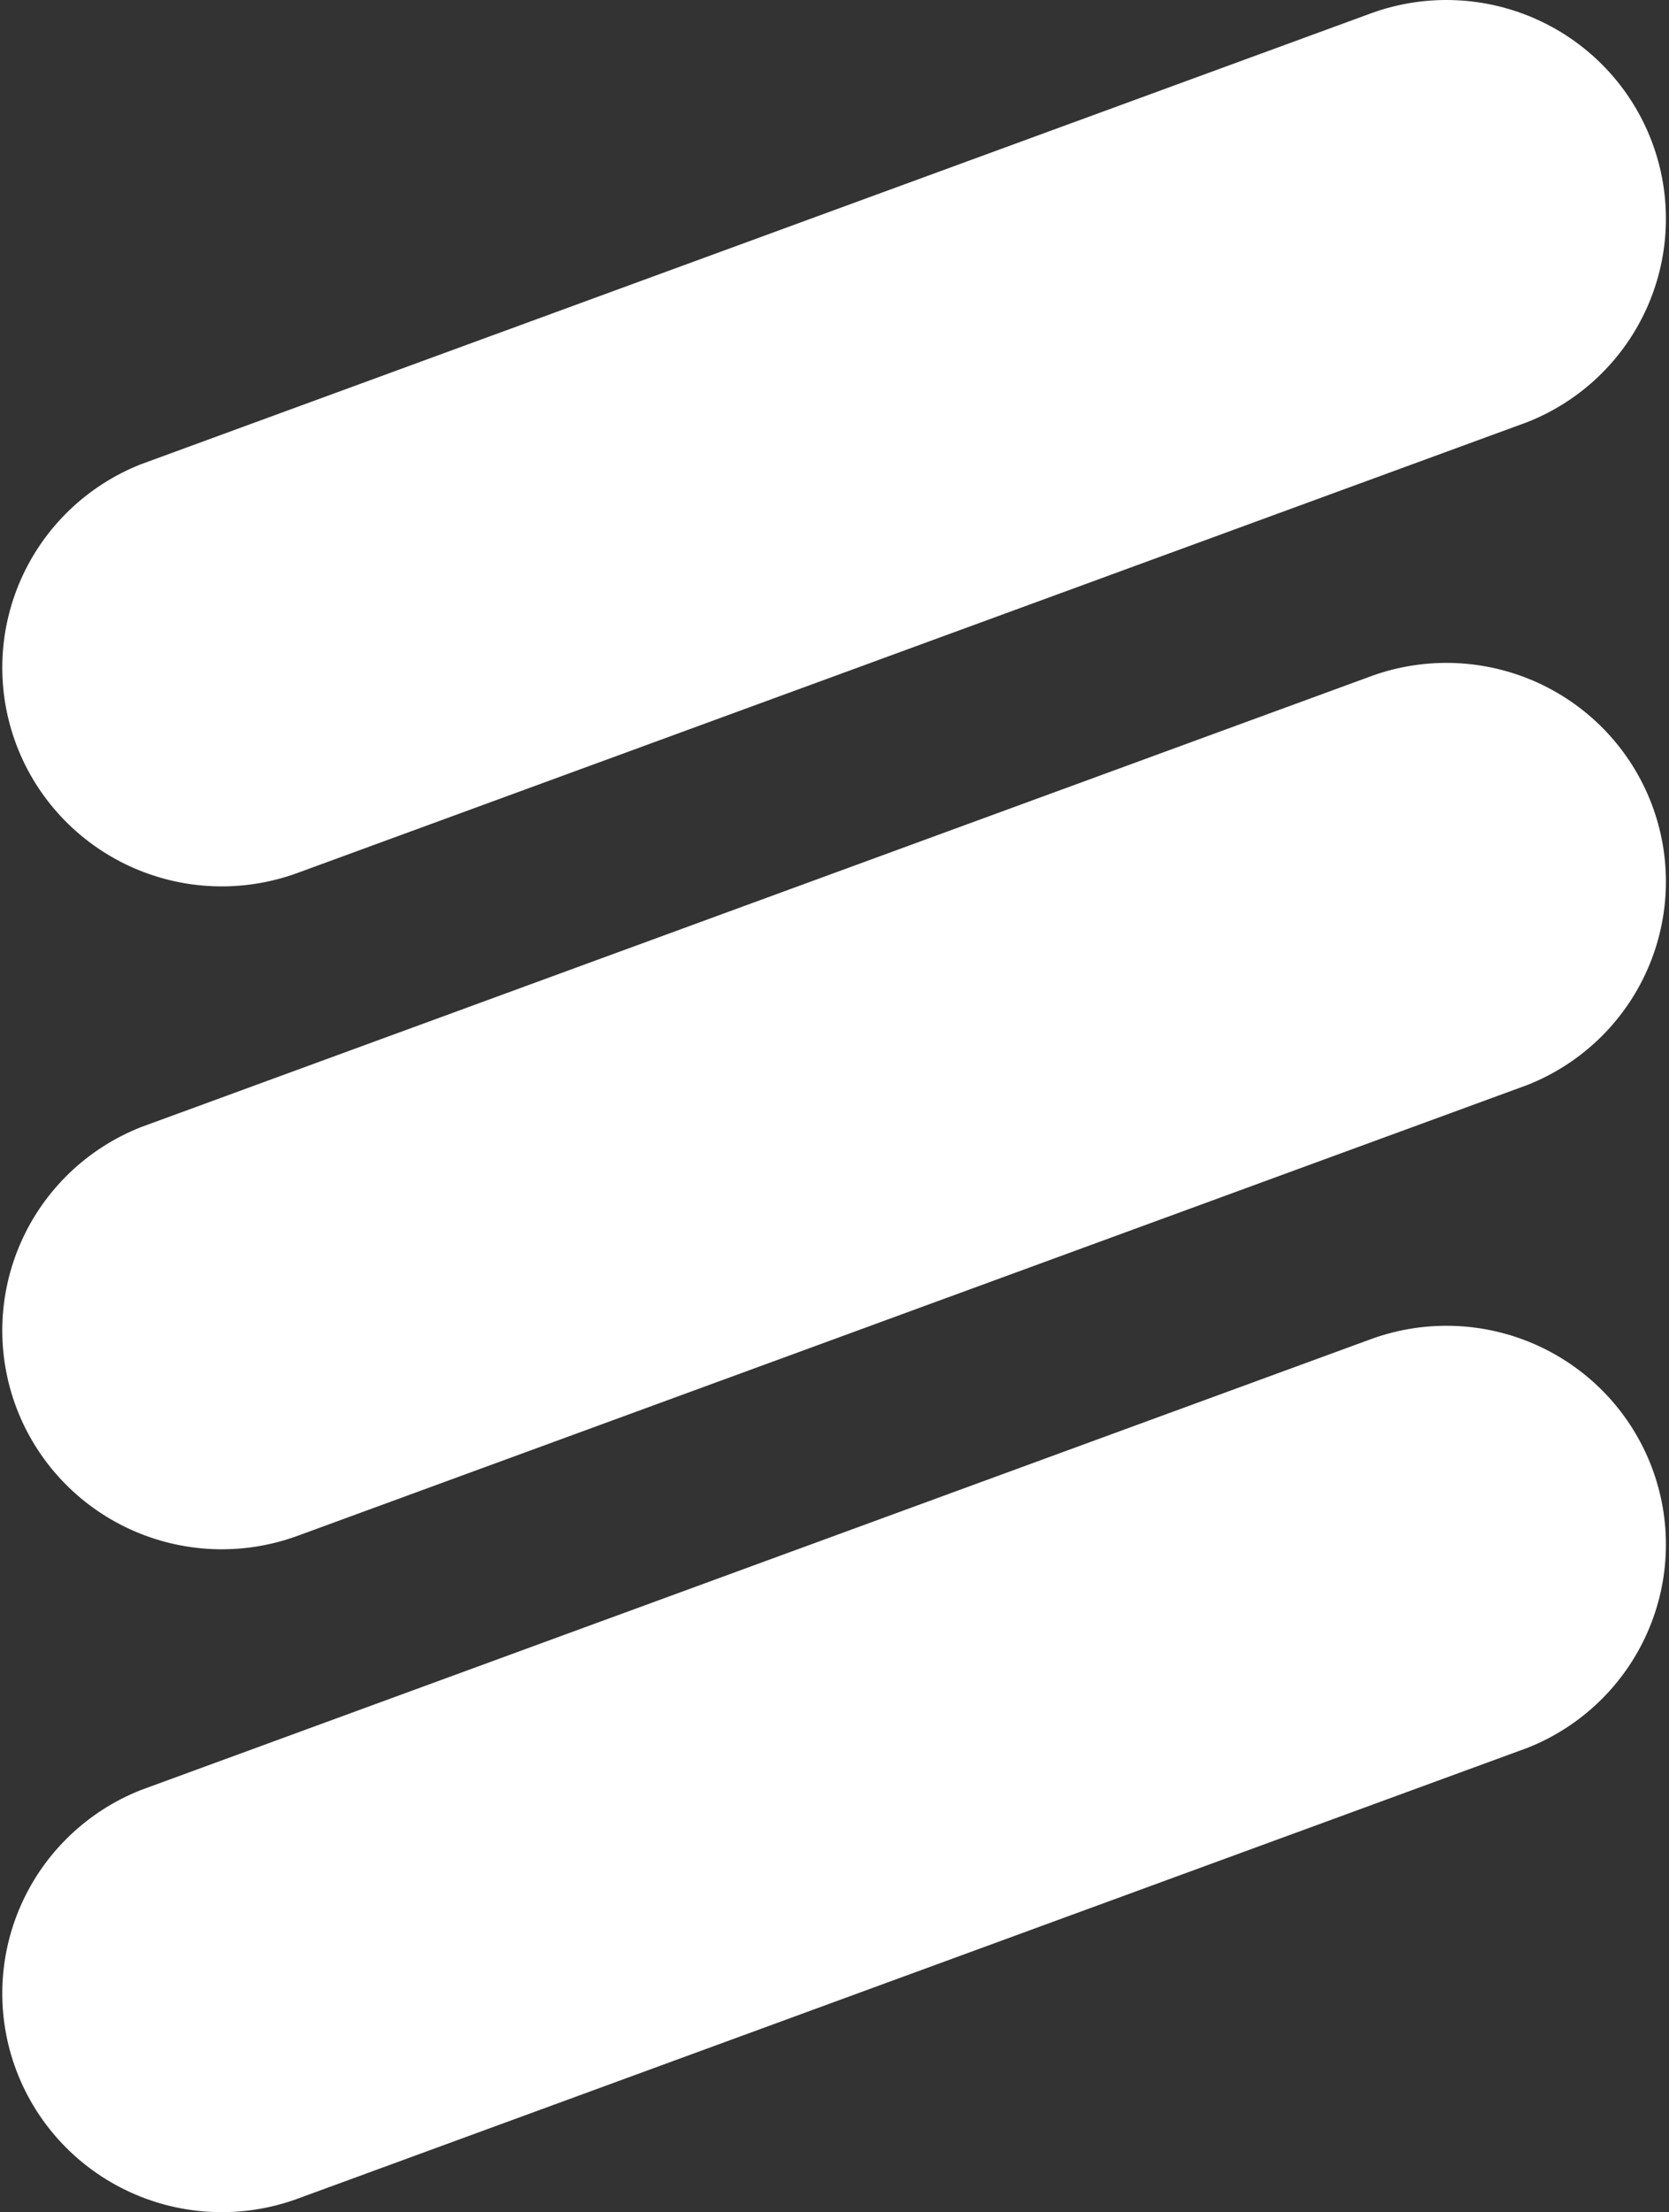 <svg width="415" height="550" viewBox="0 0 415 550" fill="none" xmlns="http://www.w3.org/2000/svg">
<rect x="0" y="0" width="415" height="550" fill="#333333" stroke="none"/>
<path d="M73.69 217.141C60.217 221.992 45.371 221.373 32.355 215.412C19.339 209.451 9.196 198.629 4.115 185.281C-0.965 171.933 -0.576 157.127 5.199 144.063C10.974 130.999 21.672 120.721 34.984 115.447L341.112 3.236C354.585 -1.615 369.431 -0.991 382.447 4.97C395.463 10.931 405.605 21.749 410.686 35.096C415.766 48.444 415.377 63.25 409.602 76.314C403.827 89.378 393.129 99.656 379.817 104.93L73.69 217.141Z" fill="white"/>
<path d="M73.69 381.955C60.217 386.806 45.371 386.182 32.355 380.221C19.339 374.26 9.196 363.438 4.115 350.09C-0.965 336.742 -0.576 321.941 5.199 308.876C10.974 295.812 21.672 285.534 34.984 280.261L341.112 168.045C354.585 163.194 369.431 163.818 382.447 169.779C395.463 175.74 405.605 186.562 410.686 199.91C415.766 213.258 415.377 228.059 409.602 241.123C403.827 254.188 393.129 264.466 379.817 269.739L73.69 381.955Z" fill="white"/>
<path d="M73.69 546.764C60.217 551.615 45.371 550.991 32.355 545.03C19.339 539.069 9.196 528.251 4.115 514.904C-0.965 501.556 -0.576 486.75 5.199 473.686C10.974 460.622 21.672 450.343 34.984 445.07L341.112 332.859C354.585 328.008 369.431 328.627 382.447 334.588C395.463 340.549 405.605 351.371 410.686 364.719C415.766 378.067 415.377 392.873 409.602 405.937C403.827 419.001 393.129 429.279 379.817 434.553L73.69 546.764Z" fill="white"/>
</svg>
